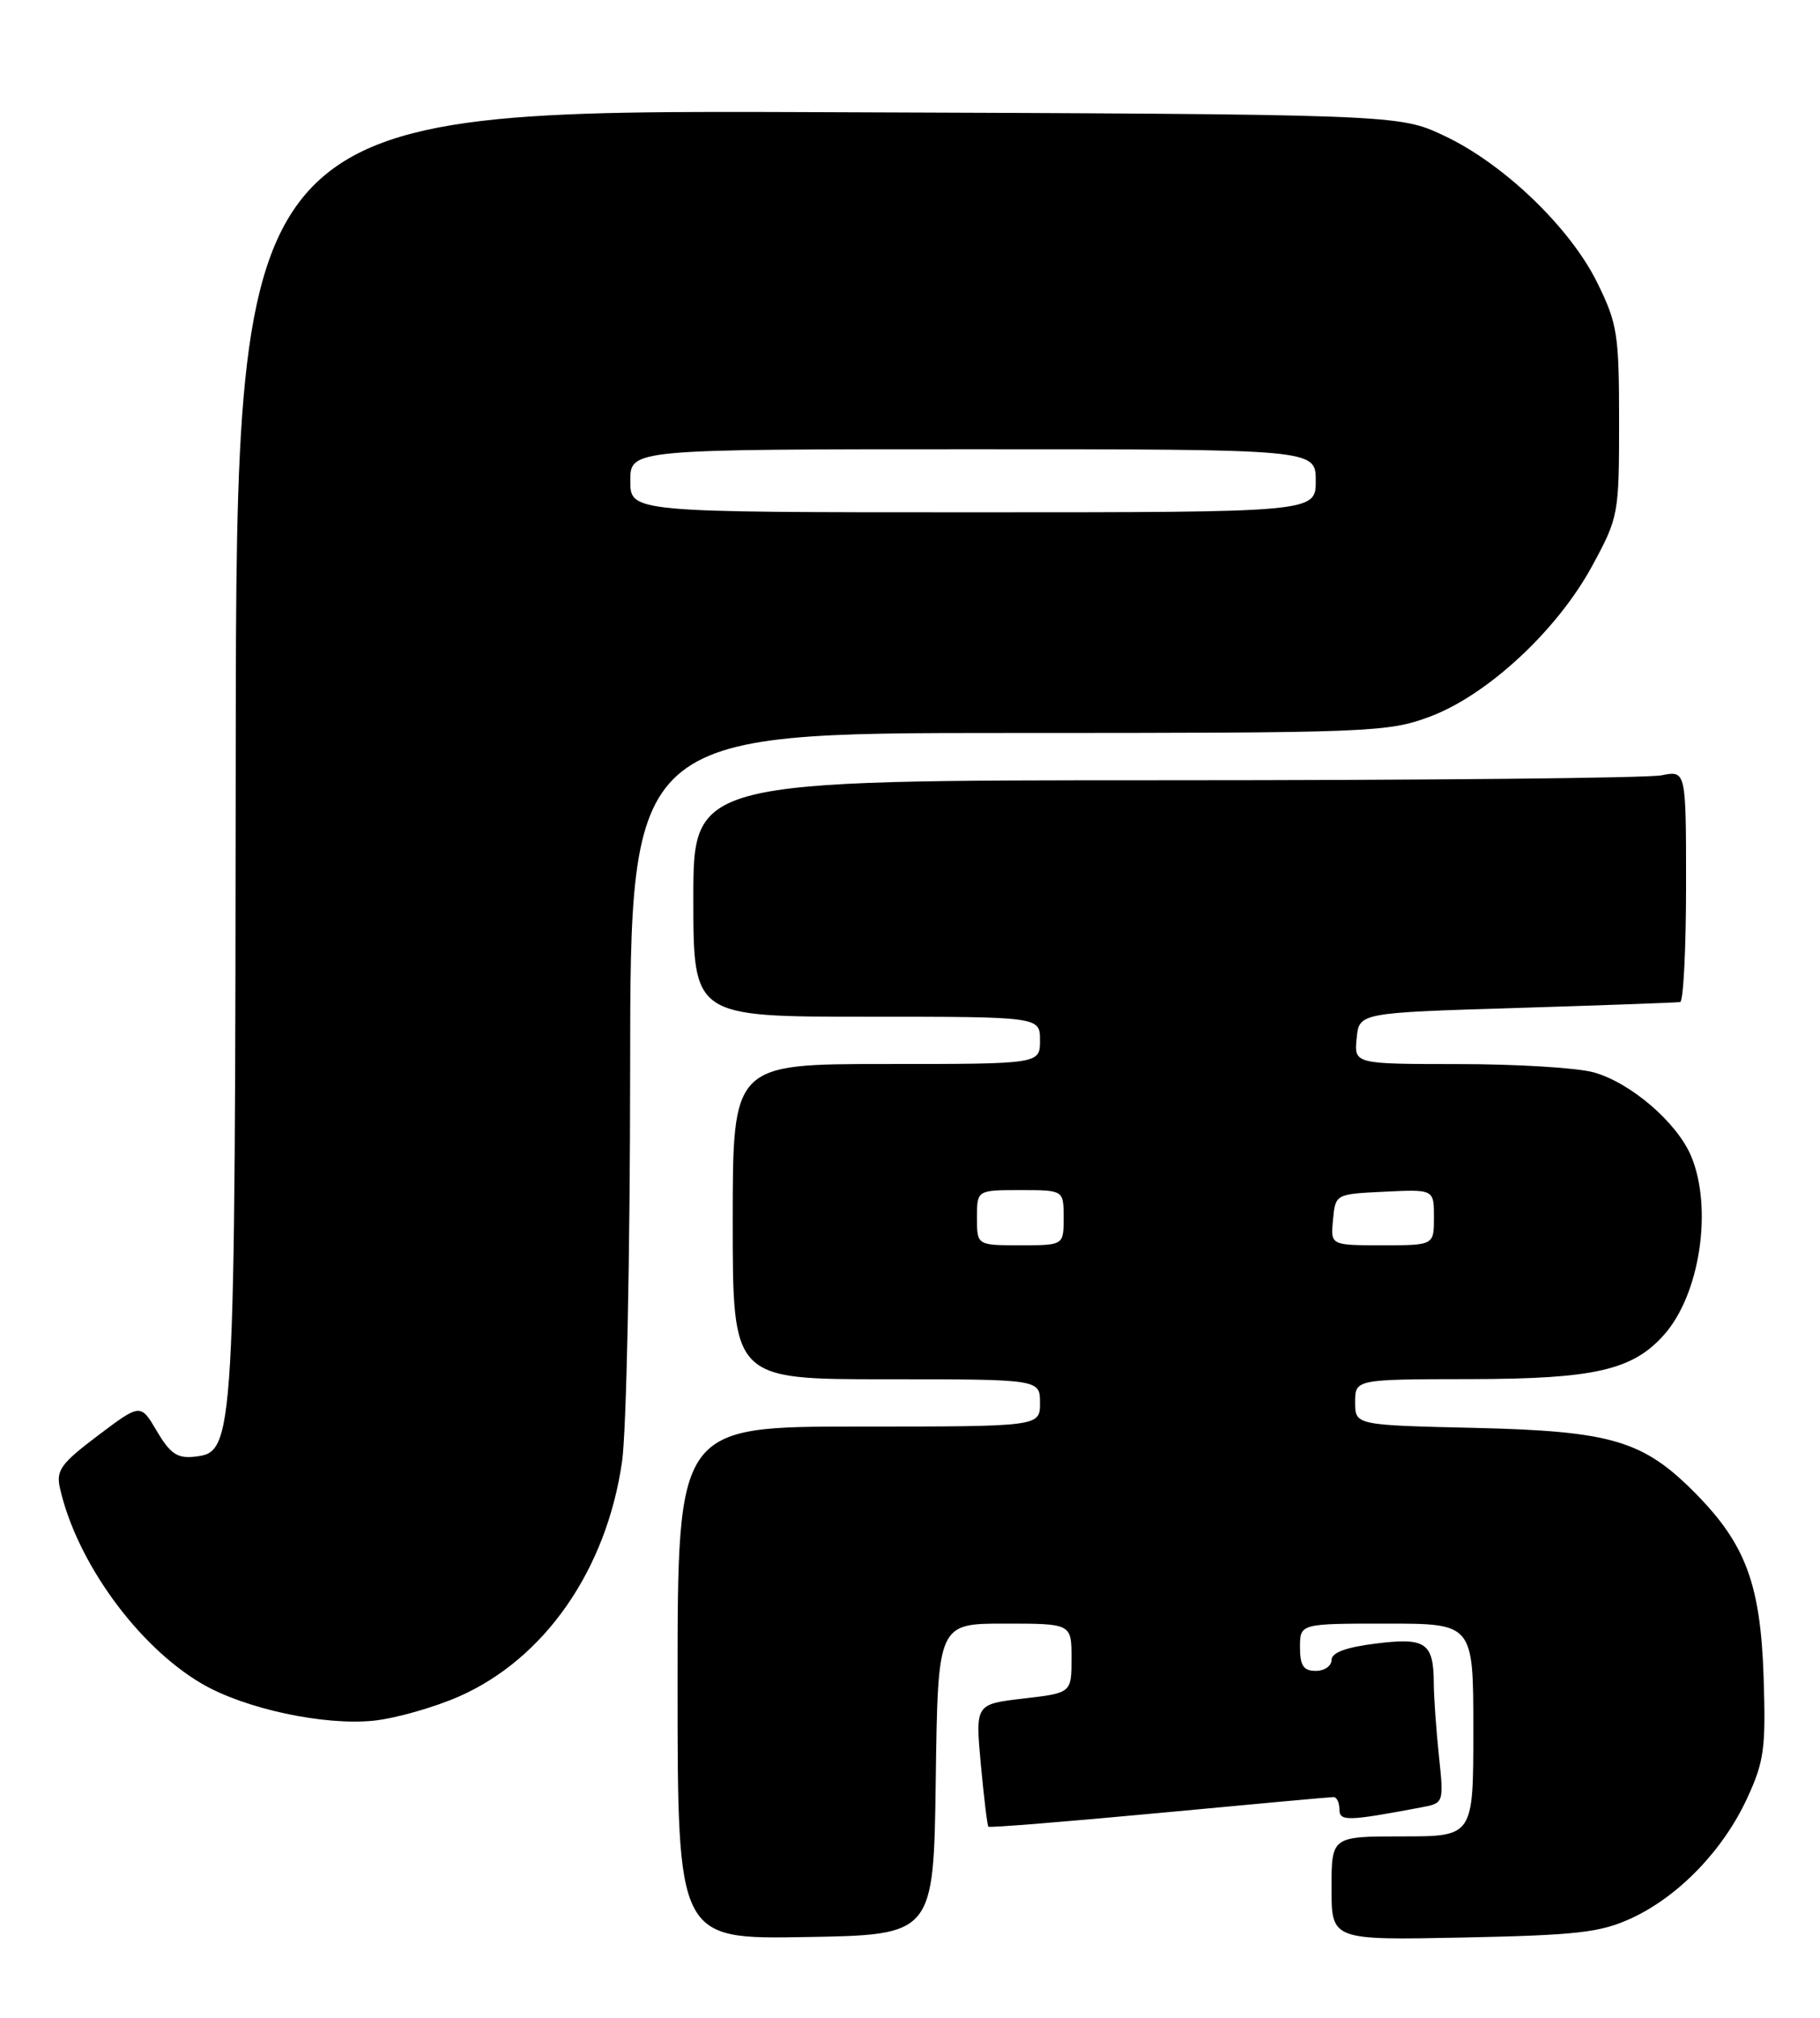 <?xml version="1.0" encoding="UTF-8" standalone="no"?>
<!DOCTYPE svg PUBLIC "-//W3C//DTD SVG 1.1//EN" "http://www.w3.org/Graphics/SVG/1.1/DTD/svg11.dtd" >
<svg xmlns="http://www.w3.org/2000/svg" xmlns:xlink="http://www.w3.org/1999/xlink" version="1.1" viewBox="0 0 231 256">
 <g >
 <path fill="currentColor"
d=" M 118.77 225.75 C 119.04 206.00 119.04 206.00 127.52 206.00 C 136.00 206.00 136.00 206.00 136.00 210.40 C 136.00 214.80 136.00 214.80 129.89 215.51 C 123.79 216.22 123.79 216.22 124.49 223.86 C 124.88 228.06 125.31 231.62 125.45 231.77 C 125.59 231.92 135.33 231.13 147.10 230.03 C 158.87 228.92 168.84 228.01 169.25 228.01 C 169.66 228.00 170.00 228.70 170.00 229.55 C 170.00 231.11 170.97 231.09 180.38 229.32 C 183.26 228.78 183.26 228.78 182.63 222.75 C 182.28 219.42 181.99 215.31 181.98 213.60 C 181.96 208.42 180.97 207.74 174.64 208.53 C 170.84 209.00 169.00 209.68 169.00 210.62 C 169.00 211.38 168.10 212.00 167.00 212.00 C 165.44 212.00 165.00 211.33 165.00 209.00 C 165.00 206.00 165.00 206.00 176.00 206.00 C 187.00 206.00 187.00 206.00 187.00 219.50 C 187.00 233.00 187.00 233.00 178.00 233.00 C 169.00 233.00 169.00 233.00 169.00 239.58 C 169.00 246.17 169.00 246.17 185.75 245.83 C 200.22 245.53 203.12 245.20 207.07 243.38 C 213.04 240.62 218.68 234.79 221.73 228.21 C 223.92 223.48 224.14 221.86 223.84 212.71 C 223.45 201.03 221.56 195.93 215.23 189.51 C 208.58 182.77 204.58 181.58 187.25 181.17 C 172.00 180.82 172.00 180.82 172.00 177.91 C 172.00 175.00 172.00 175.00 186.75 174.98 C 202.38 174.95 207.23 173.84 211.21 169.35 C 215.76 164.24 217.41 153.32 214.65 146.70 C 212.86 142.43 206.98 137.37 202.28 136.06 C 200.20 135.48 192.51 135.01 185.19 135.01 C 171.87 135.00 171.87 135.00 172.19 131.75 C 172.50 128.50 172.50 128.50 192.50 127.89 C 203.50 127.55 212.84 127.21 213.25 127.14 C 213.66 127.06 214.00 120.42 214.00 112.38 C 214.00 97.75 214.00 97.75 210.88 98.37 C 209.16 98.72 180.81 99.00 147.88 99.00 C 88.00 99.00 88.00 99.00 88.00 114.00 C 88.00 129.00 88.00 129.00 110.00 129.00 C 132.00 129.00 132.00 129.00 132.00 132.00 C 132.00 135.00 132.00 135.00 112.50 135.00 C 93.00 135.00 93.00 135.00 93.00 155.00 C 93.00 175.00 93.00 175.00 112.50 175.00 C 132.00 175.00 132.00 175.00 132.00 178.00 C 132.00 181.00 132.00 181.00 109.00 181.00 C 86.00 181.00 86.00 181.00 86.00 213.52 C 86.00 246.05 86.00 246.05 102.25 245.77 C 118.50 245.50 118.50 245.50 118.77 225.75 Z  M 58.23 215.26 C 69.12 210.48 76.97 199.20 78.95 185.47 C 79.51 181.64 79.97 159.26 79.98 135.75 C 80.00 93.00 80.00 93.00 127.96 93.00 C 174.13 93.00 176.13 92.92 181.50 90.92 C 188.81 88.18 197.66 79.97 202.09 71.79 C 205.43 65.63 205.50 65.26 205.50 53.50 C 205.50 42.42 205.29 41.07 202.74 35.89 C 199.29 28.87 190.82 20.74 183.25 17.20 C 177.50 14.50 177.50 14.50 103.75 14.23 C 30.00 13.96 30.00 13.96 29.92 95.23 C 29.84 183.50 29.80 184.23 24.73 184.82 C 22.52 185.07 21.62 184.47 19.92 181.60 C 17.84 178.06 17.84 178.06 12.43 182.14 C 7.70 185.71 7.09 186.56 7.62 188.86 C 9.75 198.21 17.49 208.86 25.61 213.62 C 31.08 216.82 41.17 218.98 47.50 218.31 C 50.25 218.01 55.08 216.64 58.23 215.26 Z  M 124.00 154.50 C 124.00 151.00 124.00 151.00 129.50 151.00 C 135.00 151.00 135.00 151.00 135.00 154.50 C 135.00 158.00 135.00 158.00 129.50 158.00 C 124.00 158.00 124.00 158.00 124.00 154.50 Z  M 169.19 154.75 C 169.50 151.50 169.50 151.50 175.75 151.20 C 182.00 150.90 182.00 150.90 182.00 154.45 C 182.00 158.00 182.00 158.00 175.44 158.00 C 168.87 158.00 168.87 158.00 169.19 154.75 Z  M 80.00 61.00 C 80.00 57.00 80.00 57.00 123.50 57.00 C 167.00 57.00 167.00 57.00 167.00 61.00 C 167.00 65.00 167.00 65.00 123.50 65.00 C 80.00 65.00 80.00 65.00 80.00 61.00 Z "/>
</g>
</svg>
